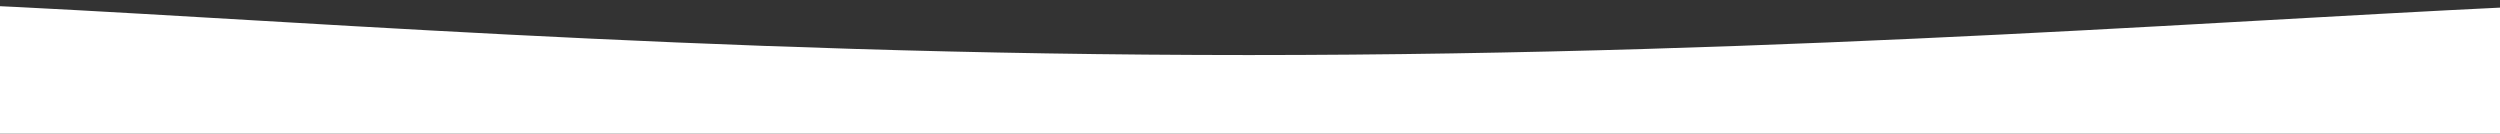 <svg width="1440" height="77" viewBox="0 0 1440 77" fill="none" xmlns="http://www.w3.org/2000/svg">
<rect x="0" y="0" width="1440" height="77" fill="#333333" stroke="none"/>
<g clip-path="url(#clip0)">
<path d="M719.293 31.707C1358.2 31.707 1765 -55.19 1765 58.73C1765 172.65 1509.75 265 870.845 265C231.937 265 -286 172.65 -286 58.73C-286 -55.19 80.385 31.707 719.293 31.707Z" fill="white"/>
</g>
<defs>
<clipPath id="clip0">
<rect width="1440" height="77" fill="white"/>
</clipPath>
</defs>
</svg>
